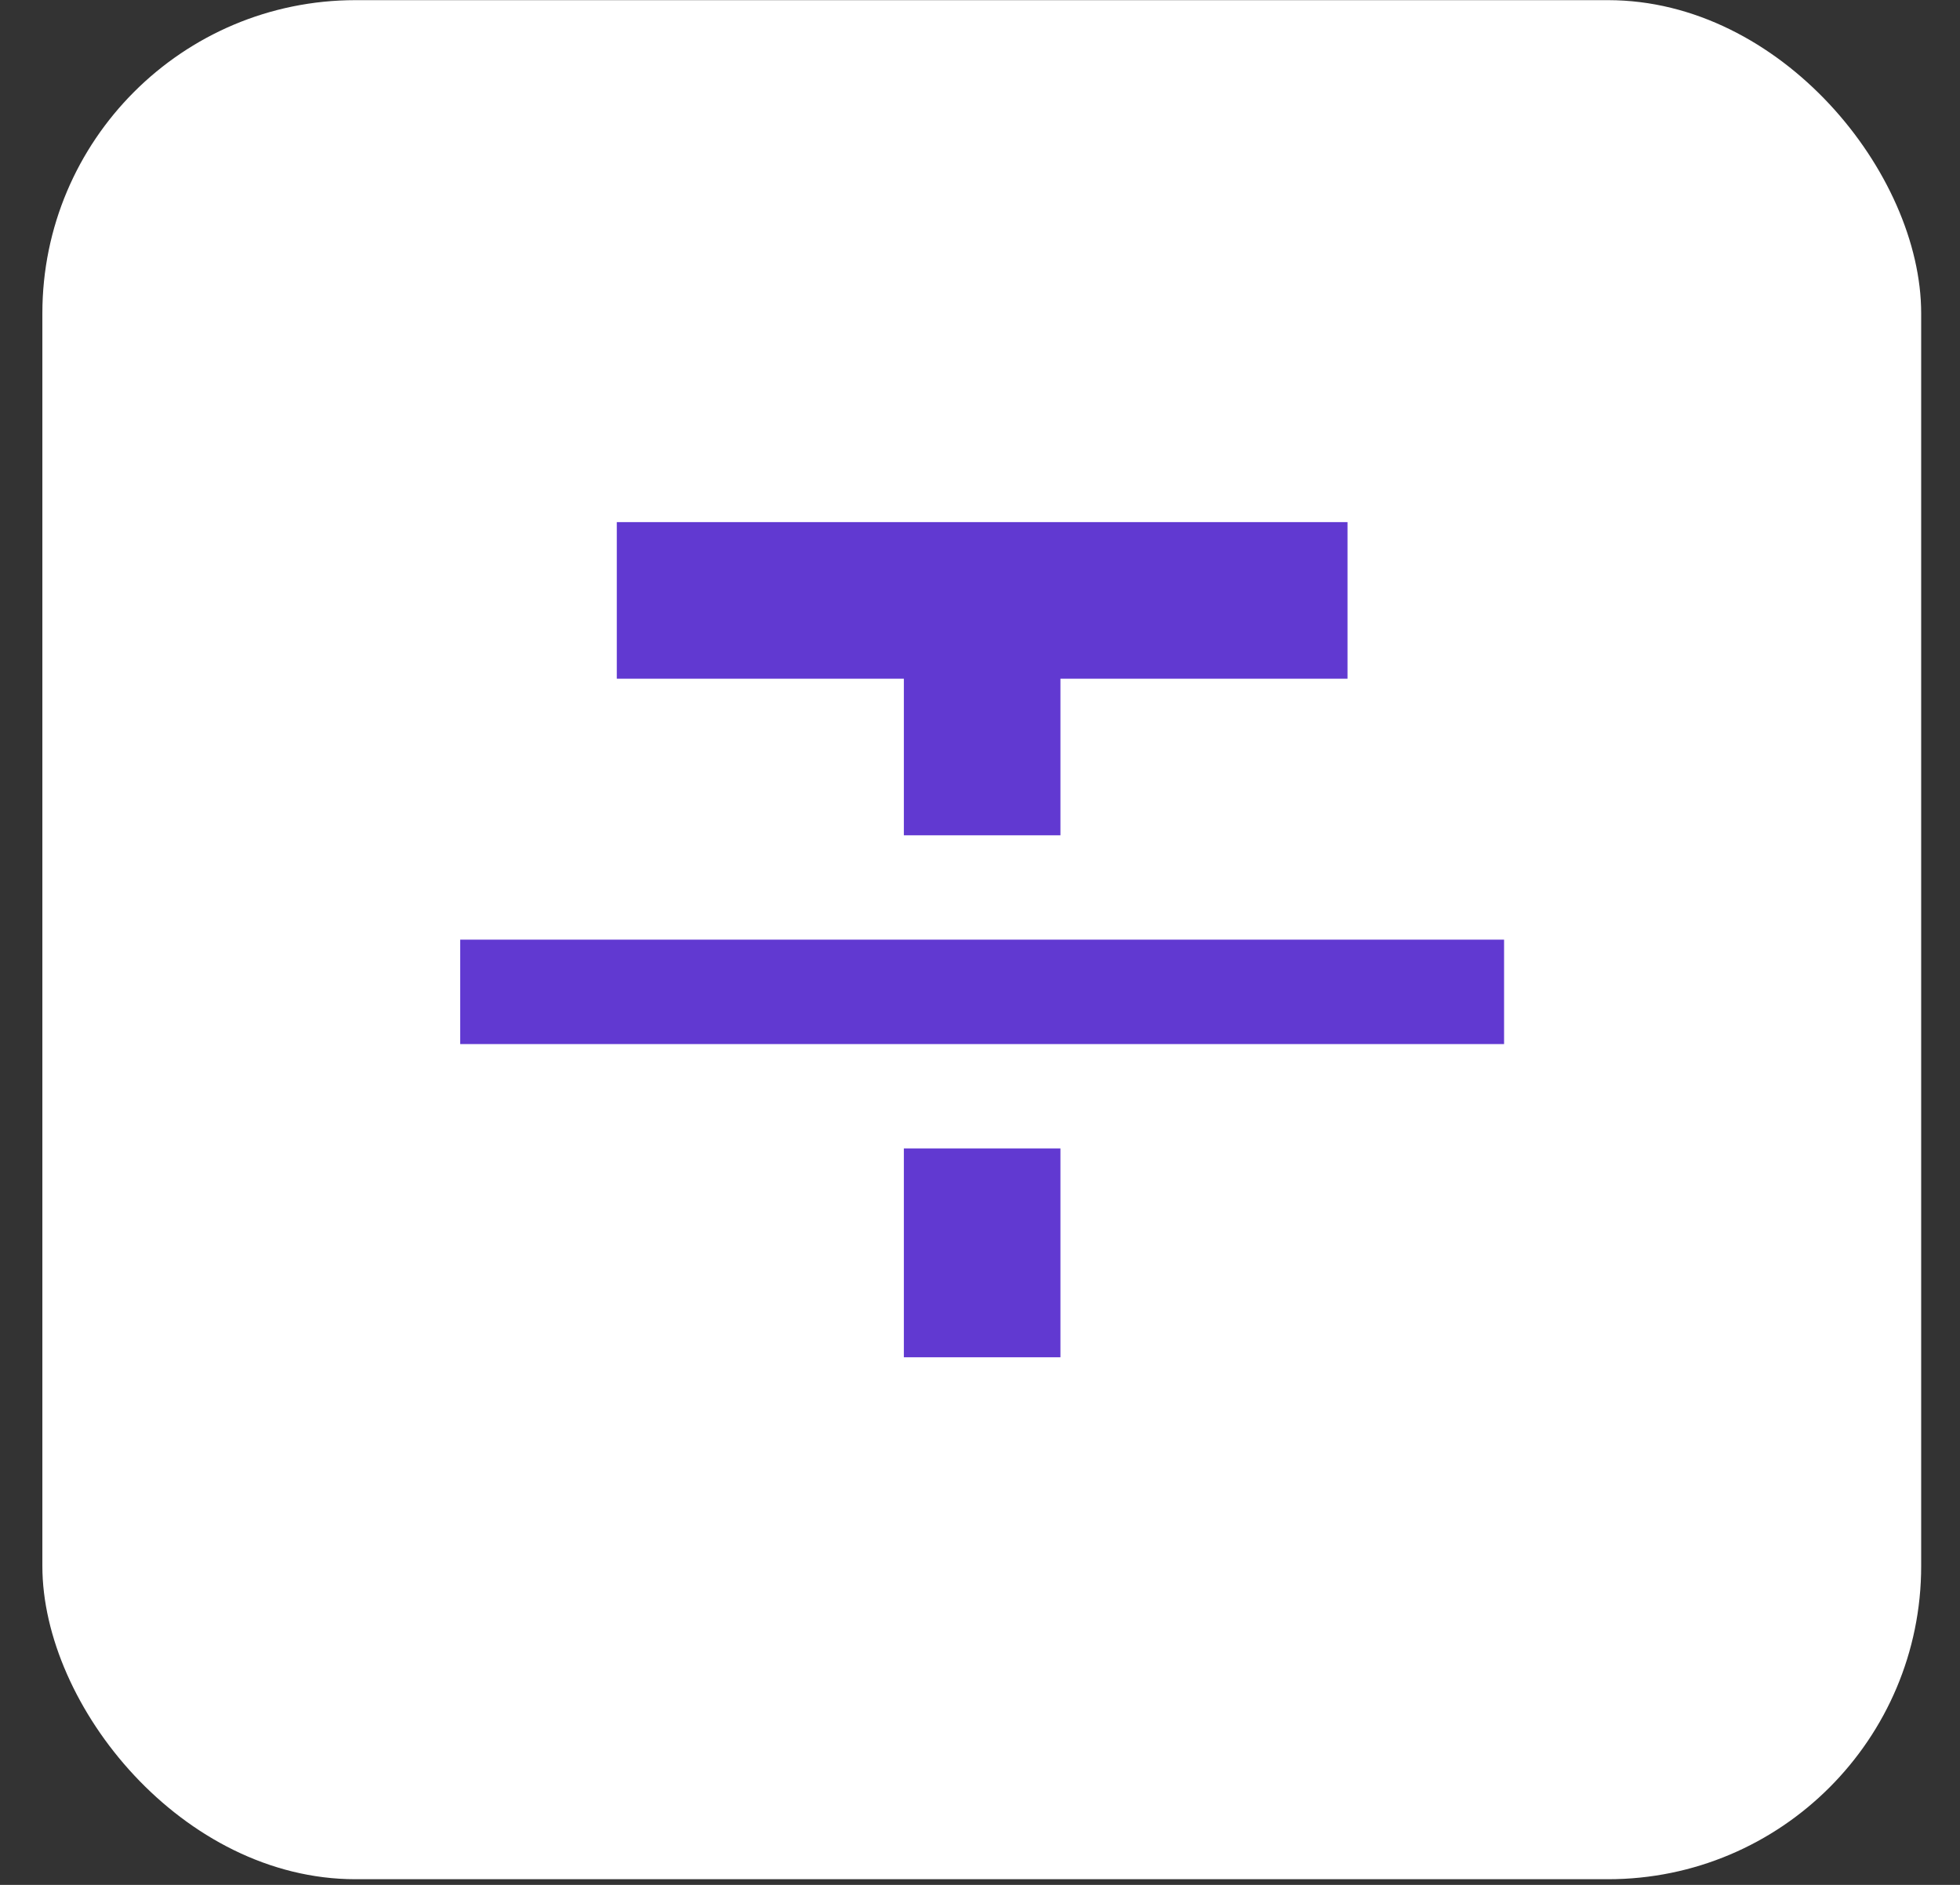 <svg width="26" height="25" viewBox="0 0 26 25" fill="none" xmlns="http://www.w3.org/2000/svg">
<rect x="0" y="0" width="26" height="25" fill="#333333" stroke="none"/>
<rect x="0.562" y="0.002" width="24.923" height="24.923" rx="4.154" fill="white"/>
<mask id="mask0_1198_31104" style="mask-type:alpha" maskUnits="userSpaceOnUse" x="4" y="4" width="18" height="17">
<rect x="4.717" y="4.155" width="16.616" height="16.615" fill="#D9D9D9"/>
</mask>
<g mask="url(#mask0_1198_31104)">
<path d="M6.105 13.848V12.463H19.952V13.848H6.105ZM11.99 11.079V9.002H8.182V6.925H17.875V9.002H14.067V11.079H11.99ZM11.99 18.002V15.232H14.067V18.002H11.99Z" fill="#6139D1"/>
</g>
</svg>
